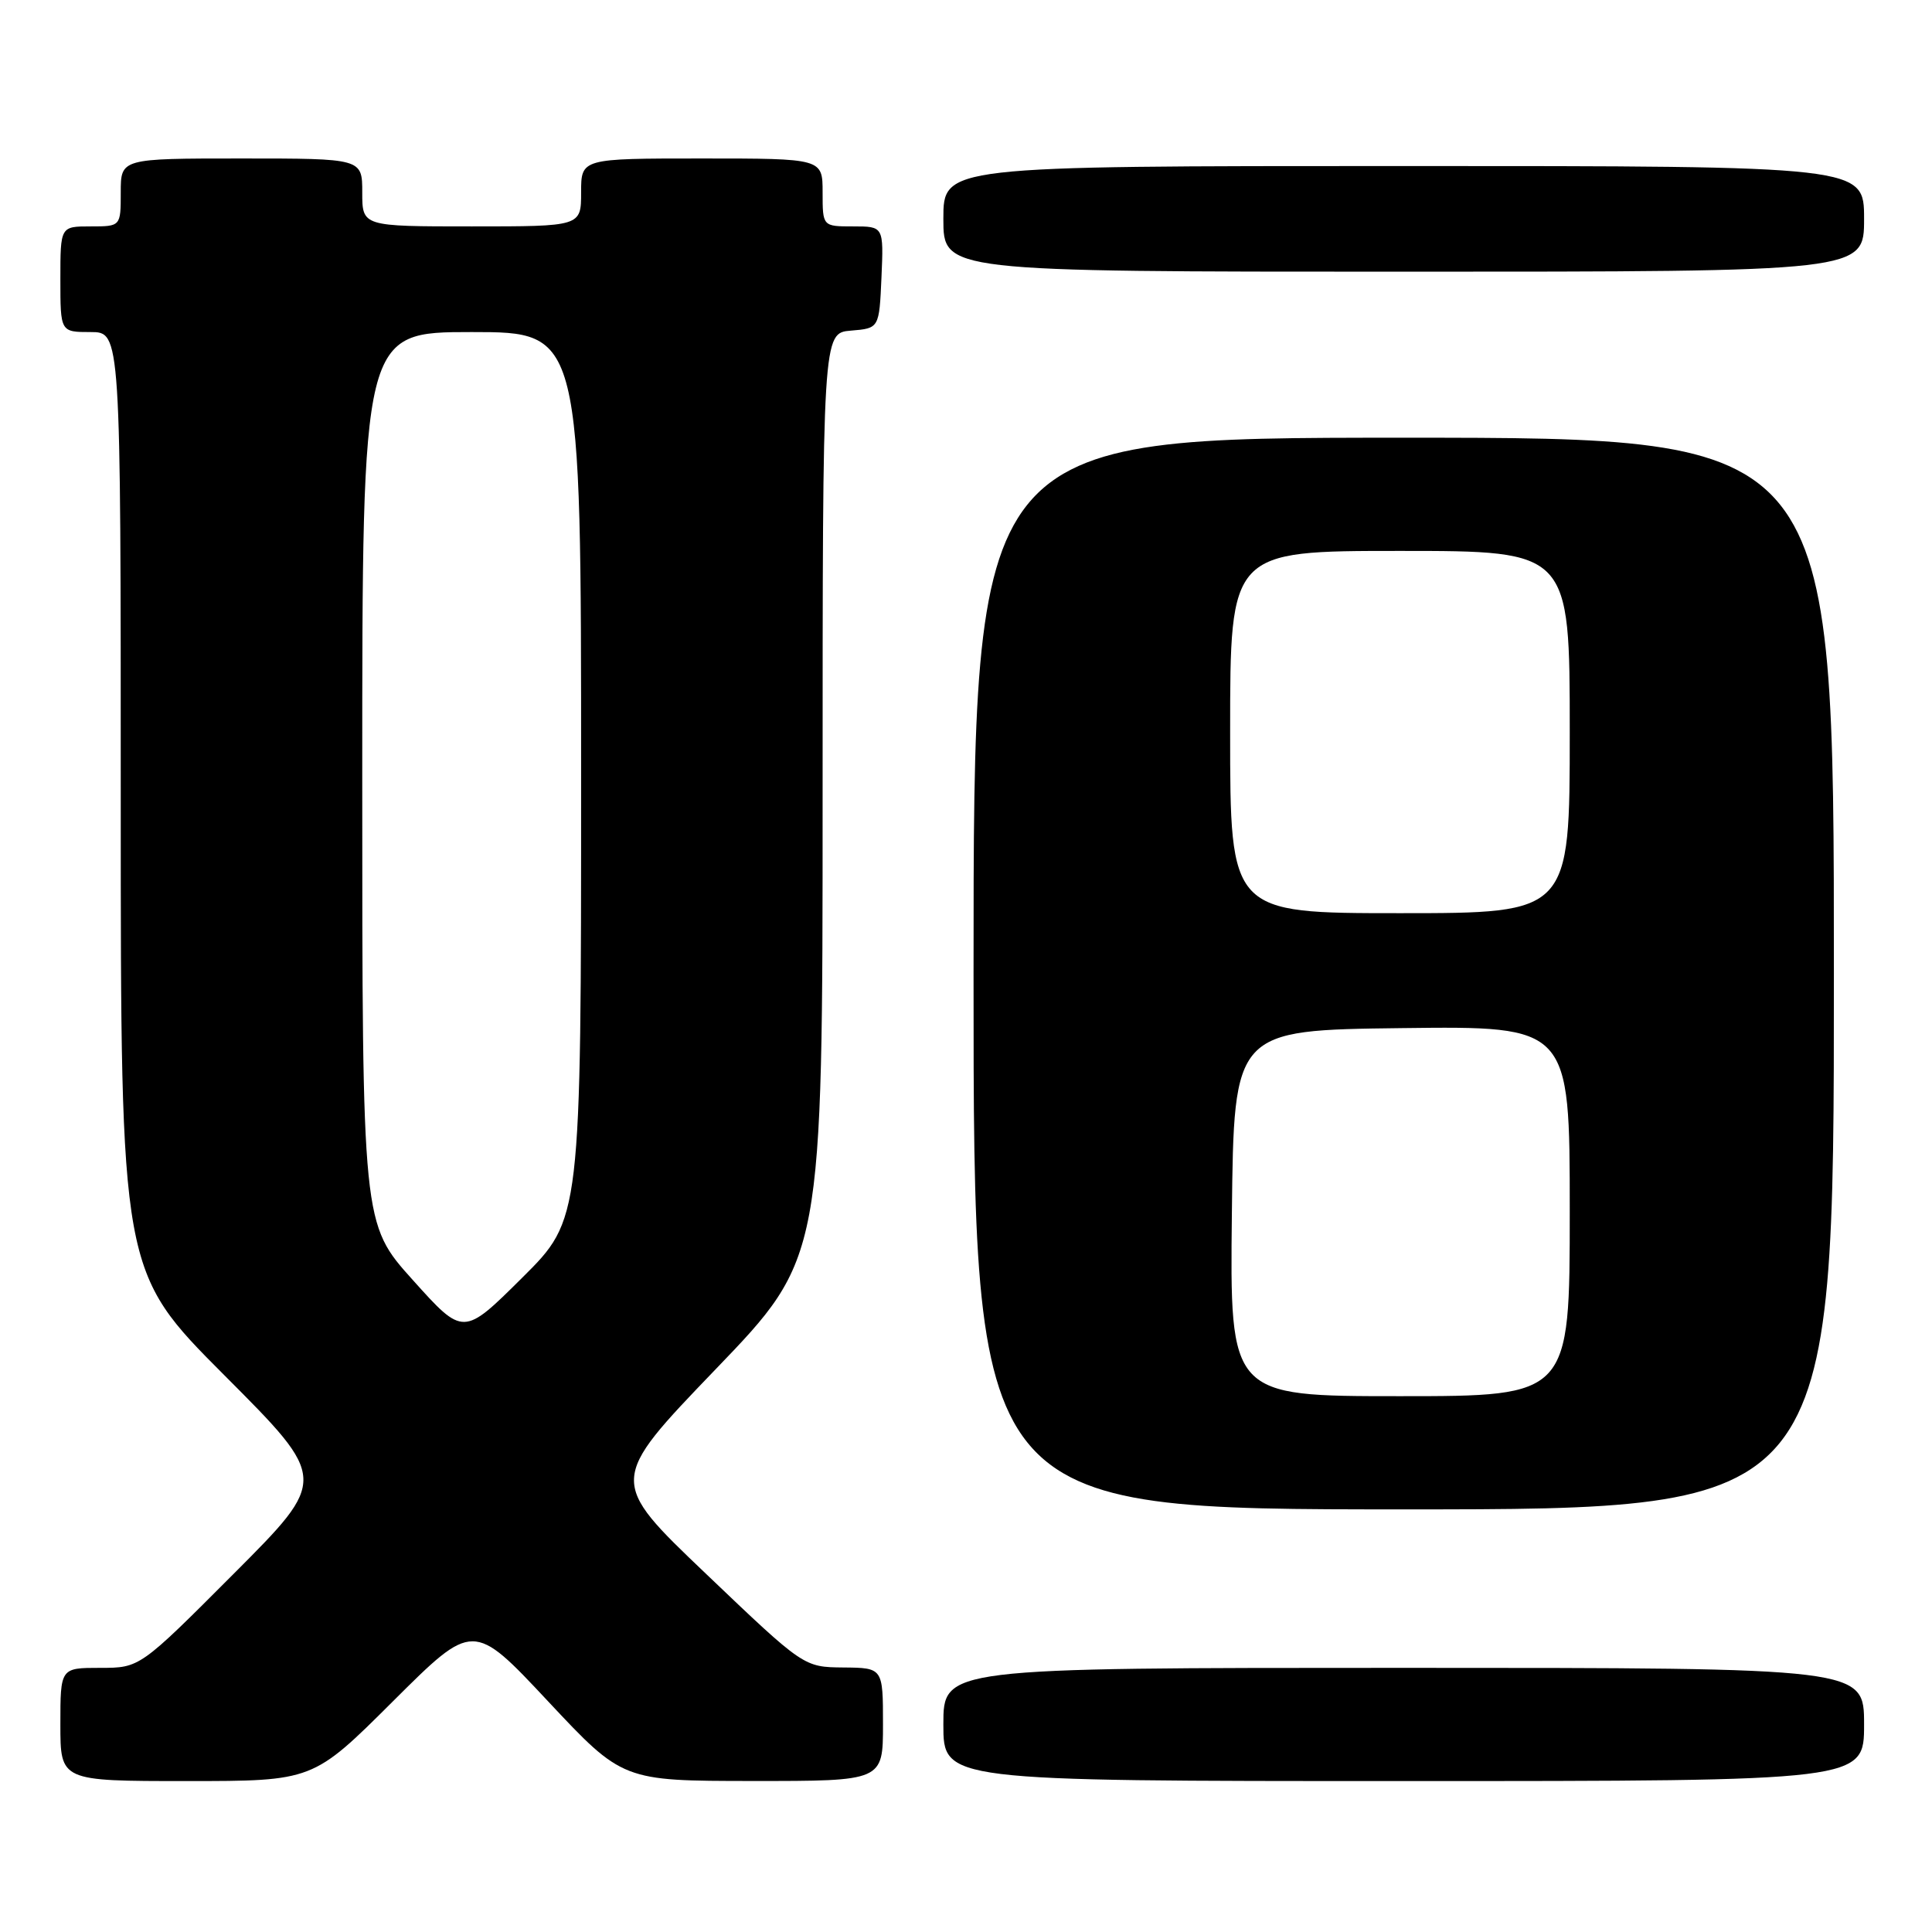 <?xml version="1.0" encoding="UTF-8" standalone="no"?>
<!DOCTYPE svg PUBLIC "-//W3C//DTD SVG 1.1//EN" "http://www.w3.org/Graphics/SVG/1.1/DTD/svg11.dtd" >
<svg xmlns="http://www.w3.org/2000/svg" xmlns:xlink="http://www.w3.org/1999/xlink" version="1.1" viewBox="0 0 256 256">
 <g >
 <path fill="currentColor"
d=" M 52.08 225.42 C 62.70 214.84 62.70 214.84 72.60 225.41 C 82.50 235.98 82.50 235.98 99.75 235.99 C 117.00 236.00 117.00 236.00 117.00 228.50 C 117.00 221.00 117.00 221.00 111.75 220.95 C 106.50 220.90 106.50 220.90 93.56 208.55 C 80.62 196.21 80.62 196.21 94.81 181.45 C 109.00 166.70 109.00 166.70 109.00 105.41 C 109.00 44.12 109.00 44.12 112.75 43.81 C 116.50 43.50 116.50 43.50 116.80 36.75 C 117.09 30.00 117.09 30.00 113.05 30.00 C 109.00 30.00 109.00 30.00 109.00 25.50 C 109.00 21.00 109.00 21.00 93.00 21.00 C 77.00 21.00 77.00 21.00 77.00 25.50 C 77.00 30.00 77.00 30.00 62.50 30.00 C 48.00 30.00 48.00 30.00 48.00 25.50 C 48.00 21.00 48.00 21.00 32.00 21.00 C 16.00 21.00 16.00 21.00 16.00 25.50 C 16.00 30.00 16.00 30.00 12.00 30.00 C 8.00 30.00 8.00 30.00 8.00 37.00 C 8.00 44.00 8.00 44.00 12.00 44.00 C 16.00 44.00 16.00 44.00 16.00 106.24 C 16.00 168.47 16.00 168.47 29.74 182.24 C 43.47 196.00 43.47 196.00 31.00 208.50 C 18.53 221.00 18.53 221.00 13.27 221.00 C 8.00 221.00 8.00 221.00 8.00 228.50 C 8.00 236.00 8.00 236.00 24.73 236.00 C 41.47 236.00 41.47 236.00 52.08 225.42 Z  M 247.00 228.50 C 247.00 221.00 247.00 221.00 186.00 221.00 C 125.00 221.00 125.00 221.00 125.00 228.50 C 125.00 236.00 125.00 236.00 186.00 236.00 C 247.00 236.00 247.00 236.00 247.00 228.50 Z  M 243.00 129.00 C 243.00 58.00 243.00 58.00 186.00 58.00 C 129.00 58.00 129.00 58.00 129.00 129.00 C 129.00 200.00 129.00 200.00 186.00 200.00 C 243.00 200.00 243.00 200.00 243.00 129.00 Z  M 247.00 29.00 C 247.00 22.00 247.00 22.00 186.00 22.00 C 125.00 22.00 125.00 22.00 125.00 29.00 C 125.00 36.00 125.00 36.00 186.00 36.00 C 247.00 36.00 247.00 36.00 247.00 29.00 Z  M 54.70 169.61 C 48.00 162.16 48.00 162.16 48.00 103.08 C 48.00 44.00 48.00 44.00 62.50 44.00 C 77.00 44.00 77.00 44.00 77.00 102.77 C 77.00 161.55 77.00 161.55 69.20 169.30 C 61.39 177.06 61.39 177.06 54.70 169.61 Z  M 163.23 160.75 C 163.50 136.50 163.50 136.50 185.75 136.23 C 208.00 135.96 208.00 135.96 208.00 160.48 C 208.00 185.00 208.00 185.00 185.48 185.00 C 162.96 185.00 162.96 185.00 163.23 160.75 Z  M 163.00 97.00 C 163.00 73.00 163.00 73.00 185.50 73.00 C 208.00 73.00 208.00 73.00 208.00 97.00 C 208.00 121.00 208.00 121.00 185.50 121.00 C 163.00 121.00 163.00 121.00 163.00 97.00 Z "/>
</g>
</svg>